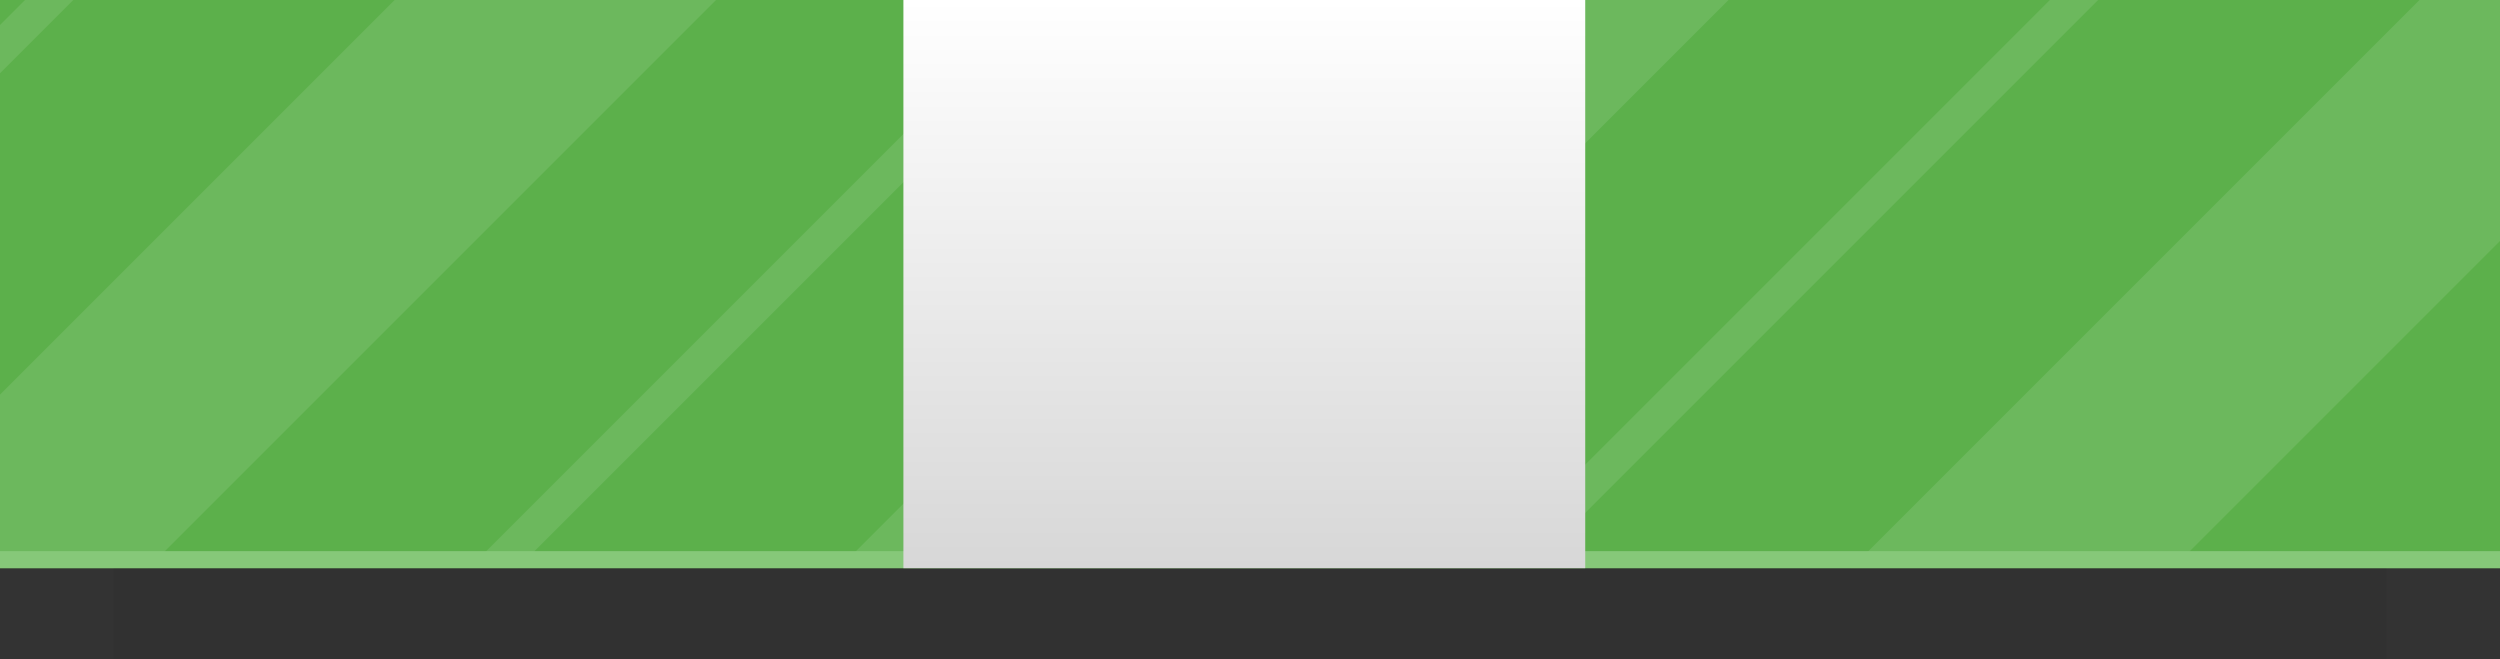 <svg width="440" height="116" viewBox="0 0 440 116" fill="none" xmlns="http://www.w3.org/2000/svg">
<rect x="0" y="0" width="440" height="116" fill="#333333" stroke="none"/>
<rect width="440" height="100" fill="#5CB04B"/>
<g clip-path="url(#clip0_4_55)">
<g opacity="0.1">
<rect x="195.264" y="-304" width="40" height="600" transform="rotate(45 195.264 -304)" fill="white"/>
<rect x="284.36" y="-214.905" width="40" height="600" transform="rotate(45 284.36 -214.905)" fill="white"/>
<rect x="373.455" y="-125.809" width="40" height="600" transform="rotate(45 373.455 -125.809)" fill="white"/>
<rect x="462.55" y="-36.714" width="40" height="600" transform="rotate(45 462.55 -36.714)" fill="white"/>
<rect x="551.646" y="52.382" width="40" height="600" transform="rotate(45 551.646 52.382)" fill="white"/>
<rect x="251.833" y="-247.431" width="6" height="600" transform="rotate(45 251.833 -247.431)" fill="white"/>
<rect x="340.928" y="-158.336" width="6" height="600" transform="rotate(45 340.928 -158.336)" fill="white"/>
<rect x="430.023" y="-69.241" width="6" height="600" transform="rotate(45 430.023 -69.241)" fill="white"/>
<rect x="519.119" y="19.855" width="6" height="600" transform="rotate(45 519.119 19.855)" fill="white"/>
</g>
</g>
<rect y="97" width="440" height="3" fill="#86C879"/>
<rect x="159" width="120" height="100" fill="url(#paint0_linear_4_55)"/>
<rect x="20" y="100" width="400" height="16" fill="black" fill-opacity="0.05"/>
<defs>
<linearGradient id="paint0_linear_4_55" x1="219" y1="0" x2="219" y2="100" gradientUnits="userSpaceOnUse">
<stop stop-color="#D9D9D9"/>
<stop offset="0" stop-color="white"/>
<stop offset="1" stop-color="#D7D7D7"/>
</linearGradient>
<clipPath id="clip0_4_55">
<rect width="440" height="100" fill="white"/>
</clipPath>
</defs>
</svg>
